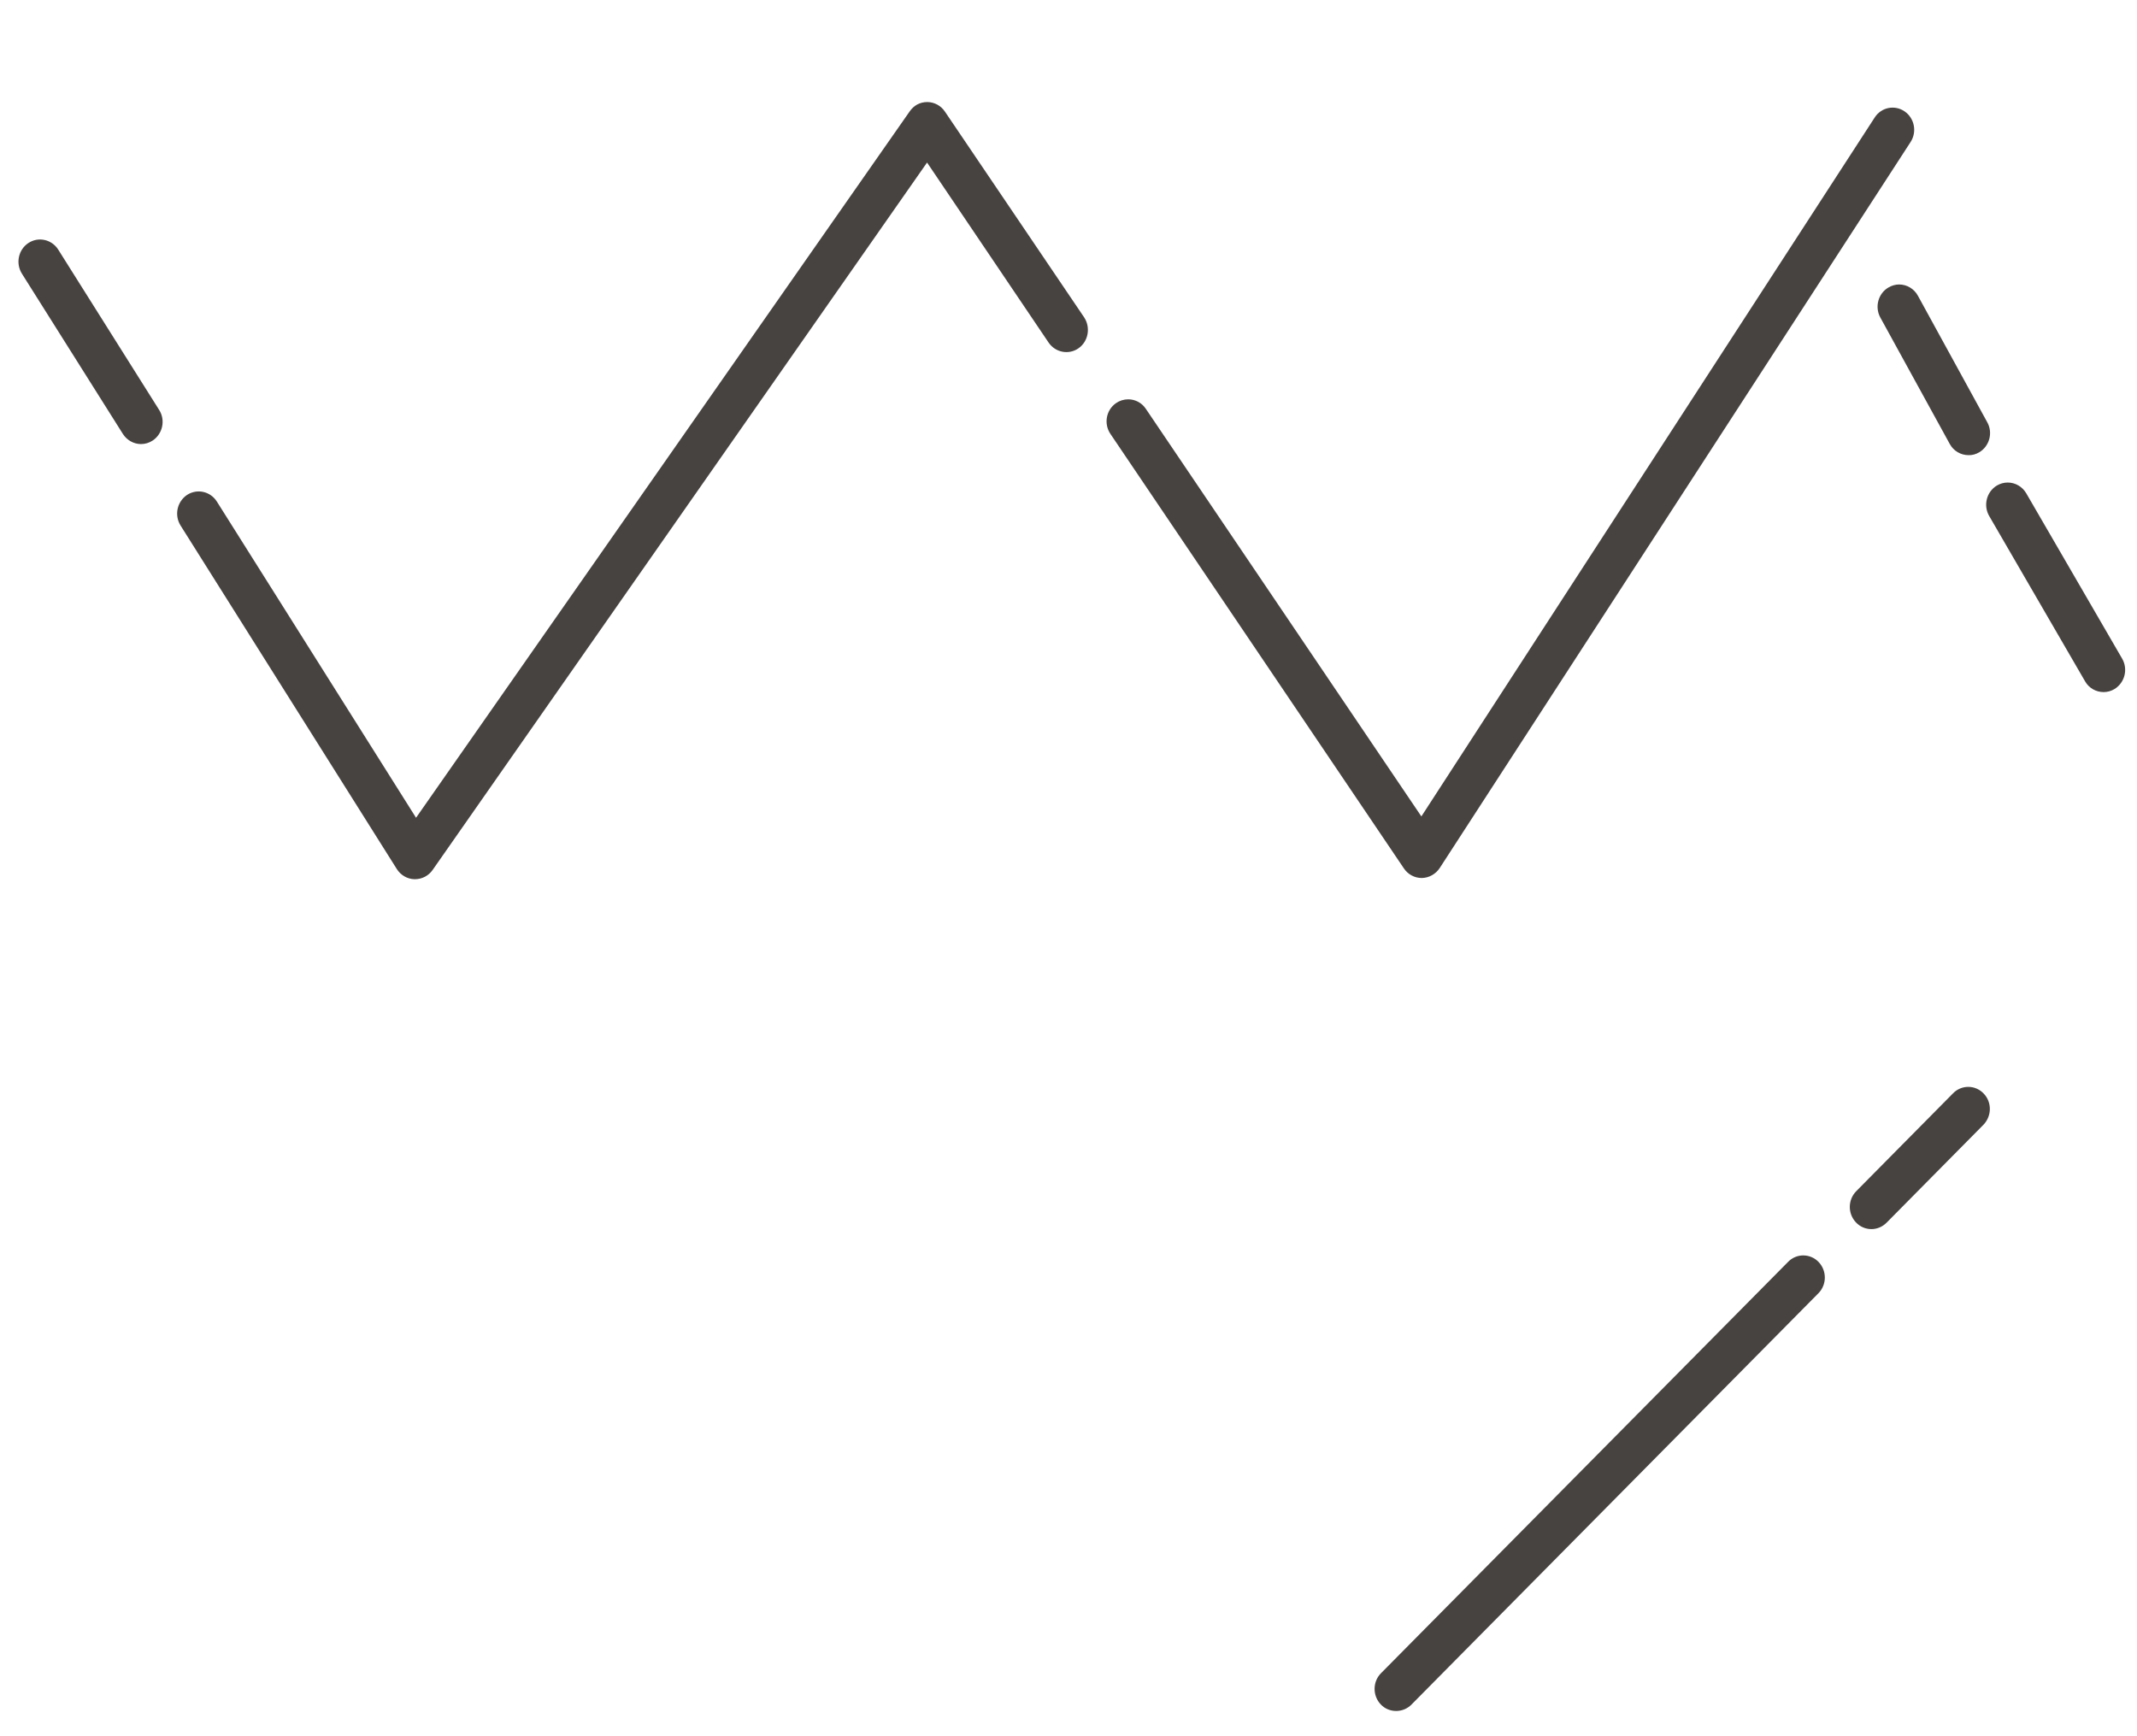 ﻿<?xml version="1.0" encoding="utf-8"?>
<svg version="1.1" xmlns:xlink="http://www.w3.org/1999/xlink" width="16px" height="13px" xmlns="http://www.w3.org/2000/svg">
  <g transform="matrix(1 0 0 1 -785 -690 )">
    <path d="M 10.646 6.574  L 10.644 6.574  C 10.591 6.574  10.541 6.547  10.511 6.502  L 8.314 3.249  C 8.263 3.174  8.281 3.071  8.355 3.019  C 8.382 3  8.414 2.99  8.447 2.99  C 8.5 2.99  8.549 3.016  8.579 3.061  L 10.642 6.113  L 14.036 0.88  C 14.085 0.803  14.186 0.783  14.26 0.834  C 14.334 0.885  14.354 0.987  14.305 1.063  L 10.779 6.5  C 10.749 6.545  10.699 6.573  10.646 6.574  Z M 3.239 6.514  C 3.209 6.557  3.16 6.583  3.107 6.583  L 3.103 6.583  C 3.05 6.582  3 6.553  2.971 6.507  L 1.352 3.935  C 1.304 3.858  1.325 3.757  1.4 3.706  C 1.475 3.657  1.575 3.678  1.624 3.756  L 3.115 6.123  L 6.811 0.834  C 6.842 0.79  6.886 0.764  6.944 0.764  C 6.996 0.765  7.045 0.791  7.075 0.836  L 8.117 2.376  C 8.167 2.452  8.149 2.555  8.076 2.607  C 8.003 2.659  7.902 2.64  7.851 2.565  L 6.941 1.217  L 3.239 6.514  Z M 1.144 3.298  C 1.117 3.316  1.086 3.325  1.056 3.325  C 1.001 3.325  0.95 3.296  0.92 3.249  L 0.164 2.049  C 0.116 1.972  0.137 1.87  0.212 1.82  C 0.287 1.77  0.387 1.792  0.436 1.869  L 1.192 3.07  C 1.24 3.146  1.218 3.248  1.144 3.298  Z M 14.125 9.155  C 14.093 9.187  14.052 9.203  14.011 9.203  C 13.968 9.203  13.926 9.185  13.896 9.153  C 13.834 9.088  13.834 8.984  13.898 8.919  L 14.623 8.186  C 14.653 8.155  14.694 8.138  14.737 8.138  C 14.78 8.138  14.822 8.156  14.852 8.188  C 14.915 8.253  14.913 8.357  14.85 8.422  L 14.125 9.155  Z M 10.567 12.764  C 10.537 12.794  10.496 12.811  10.453 12.811  C 10.41 12.811  10.368 12.794  10.338 12.762  C 10.276 12.697  10.276 12.592  10.34 12.528  L 13.388 9.448  C 13.418 9.417  13.459 9.4  13.501 9.4  C 13.545 9.4  13.586 9.418  13.616 9.449  C 13.679 9.515  13.678 9.619  13.615 9.683  L 10.567 12.764  Z M 15.832 5.159  C 15.807 5.174  15.779 5.182  15.75 5.182  C 15.692 5.182  15.639 5.151  15.611 5.101  L 14.893 3.863  C 14.848 3.785  14.873 3.683  14.95 3.636  C 14.975 3.621  15.003 3.613  15.032 3.613  C 15.089 3.613  15.142 3.644  15.171 3.694  L 15.889 4.932  C 15.934 5.01  15.909 5.111  15.832 5.159  Z M 14.818 3.387  C 14.794 3.401  14.766 3.409  14.739 3.408  C 14.68 3.408  14.626 3.376  14.598 3.324  L 14.078 2.377  C 14.035 2.298  14.062 2.197  14.14 2.152  C 14.164 2.138  14.192 2.13  14.219 2.13  C 14.278 2.13  14.332 2.163  14.36 2.215  L 14.879 3.162  C 14.923 3.241  14.895 3.342  14.818 3.387  Z " fill-rule="nonzero" fill="#474341" stroke="none" transform="matrix(1 0 0 1 785 690 )" />
  </g>
</svg>